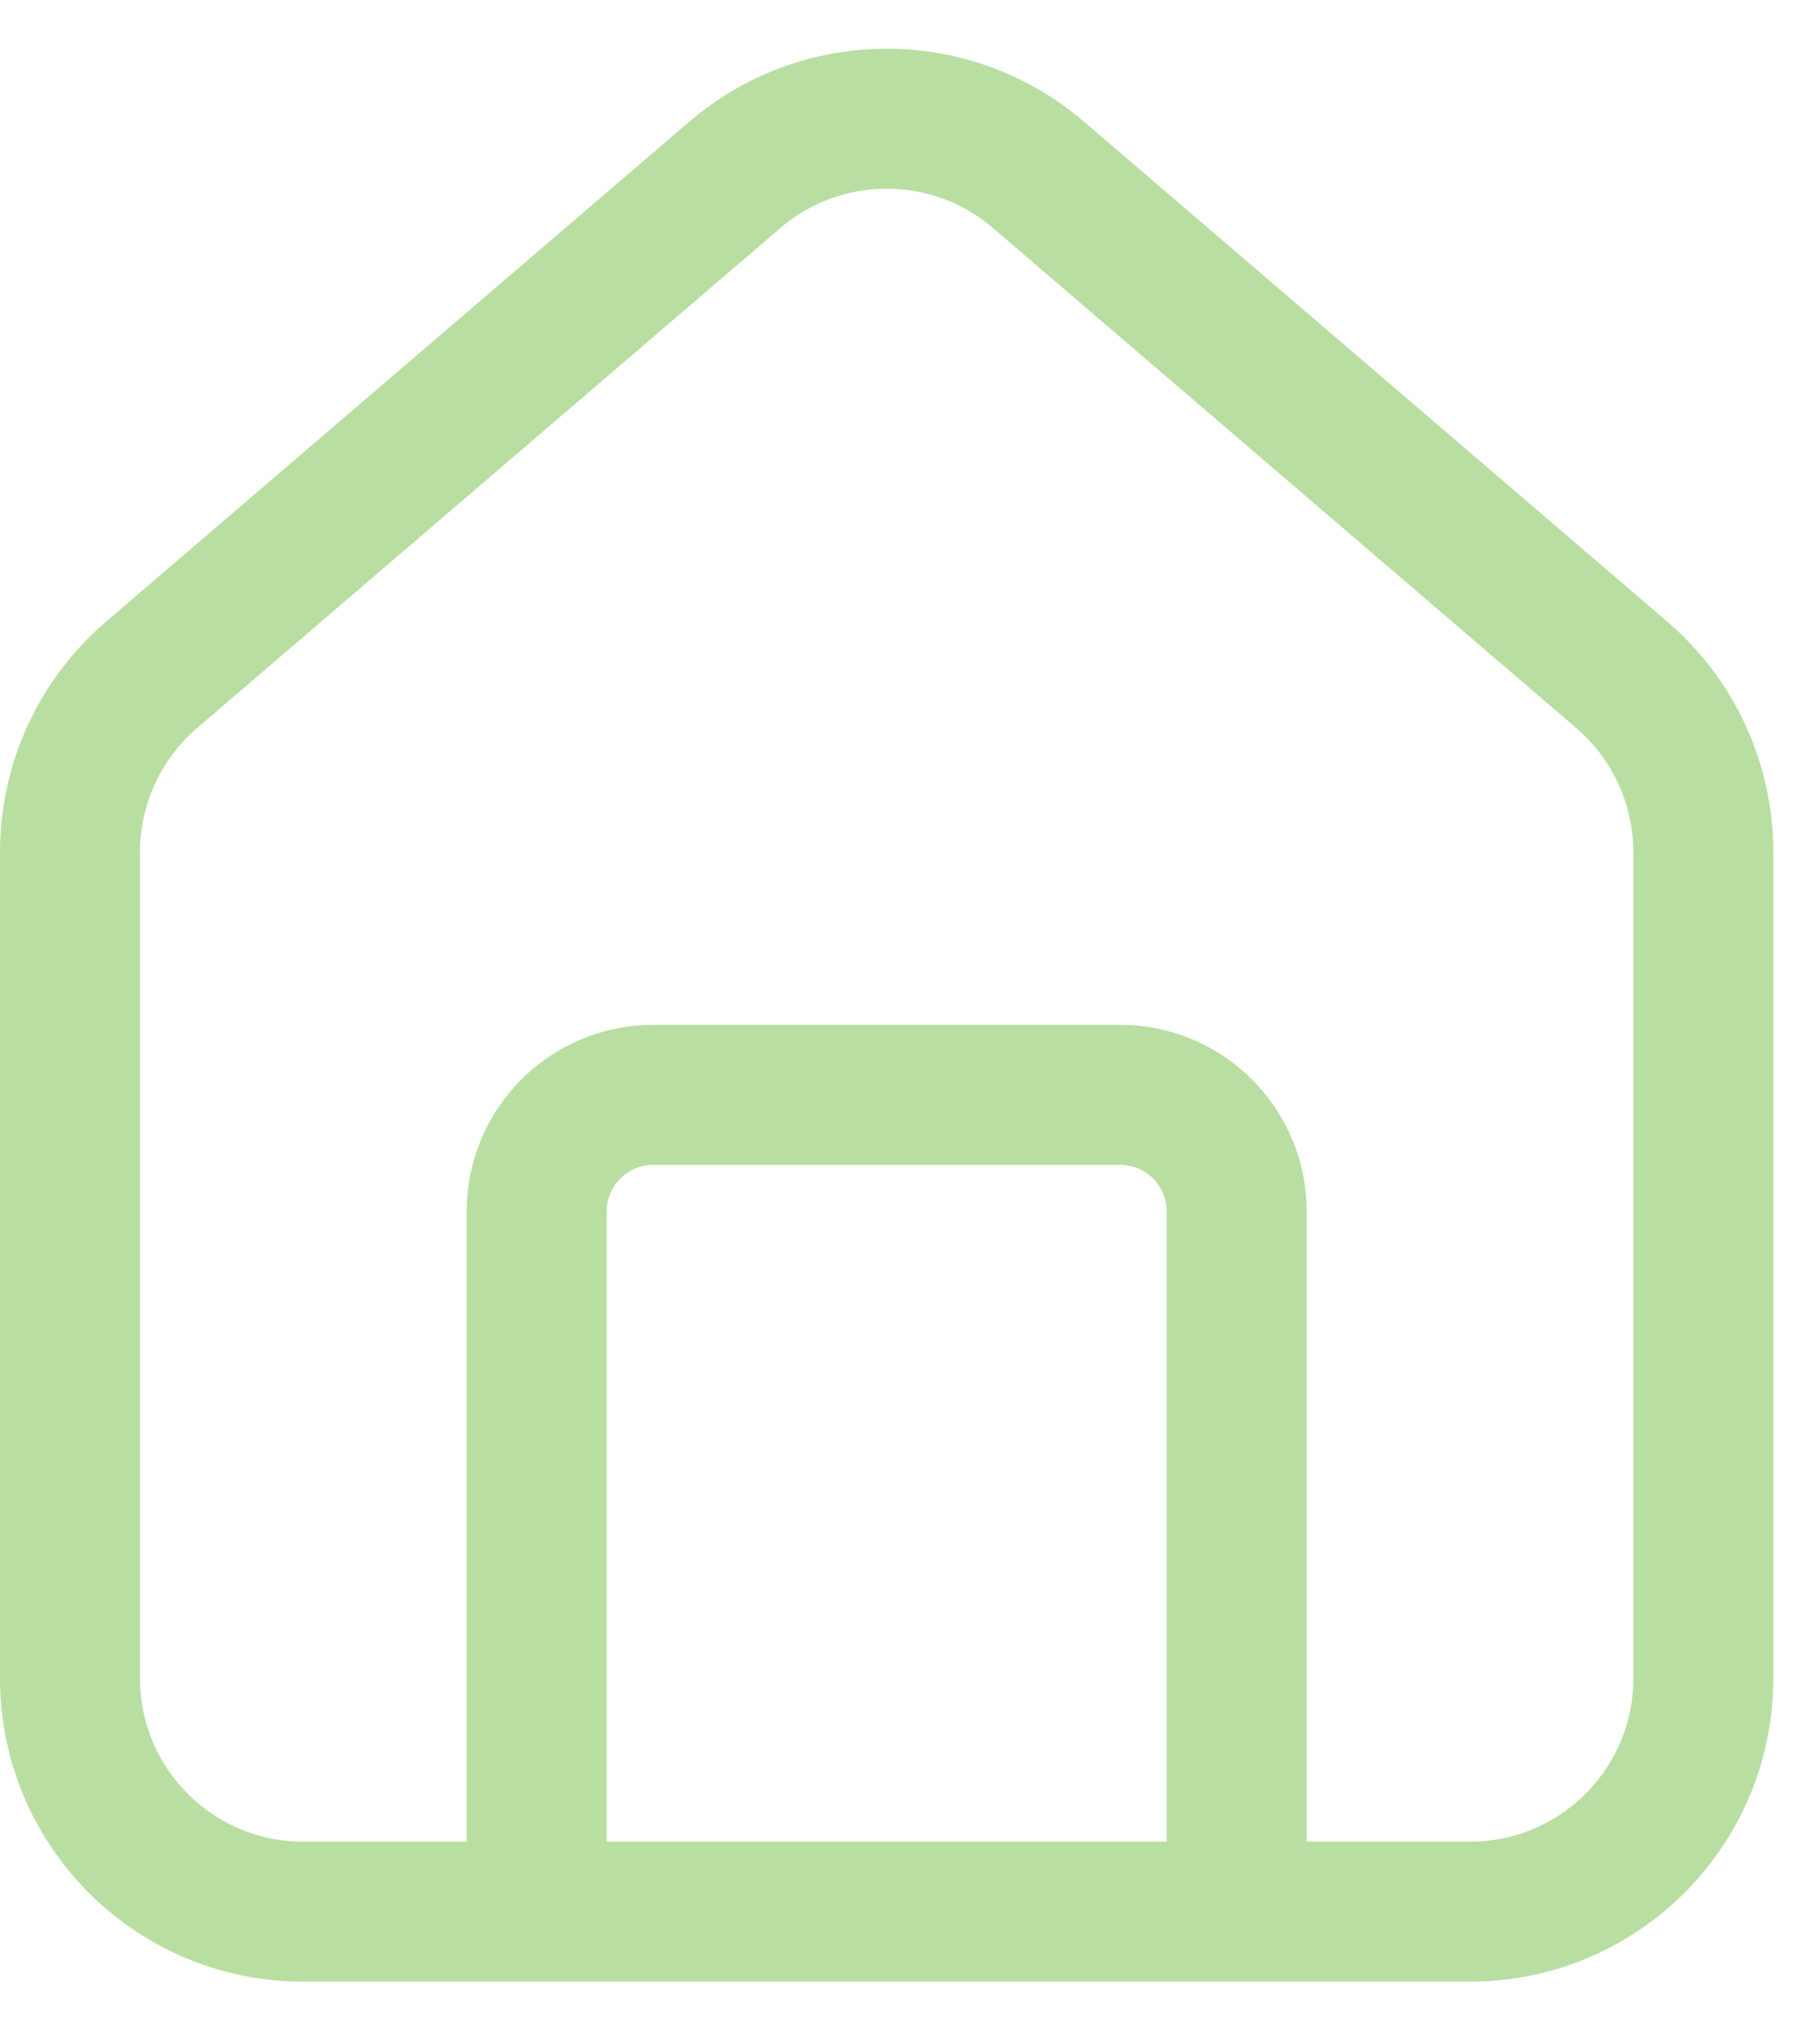 <svg width="26" height="29" viewBox="0 0 26 29" fill="none" xmlns="http://www.w3.org/2000/svg">
<path d="M7.667 27.305H4.333C2.492 27.305 1 25.813 1 23.972V12.171C1 11.198 1.425 10.274 2.164 9.64L10.497 2.498C11.746 1.428 13.588 1.428 14.836 2.498L23.169 9.64C23.908 10.274 24.333 11.198 24.333 12.171V23.972C24.333 25.813 22.841 27.305 21 27.305H17.667M7.667 27.305V17.305C7.667 16.384 8.413 15.638 9.333 15.638H16C16.921 15.638 17.667 16.384 17.667 17.305V27.305M7.667 27.305H17.667" stroke="#B9DEA1" stroke-width="2" stroke-linecap="round" stroke-linejoin="round"/>
</svg>
